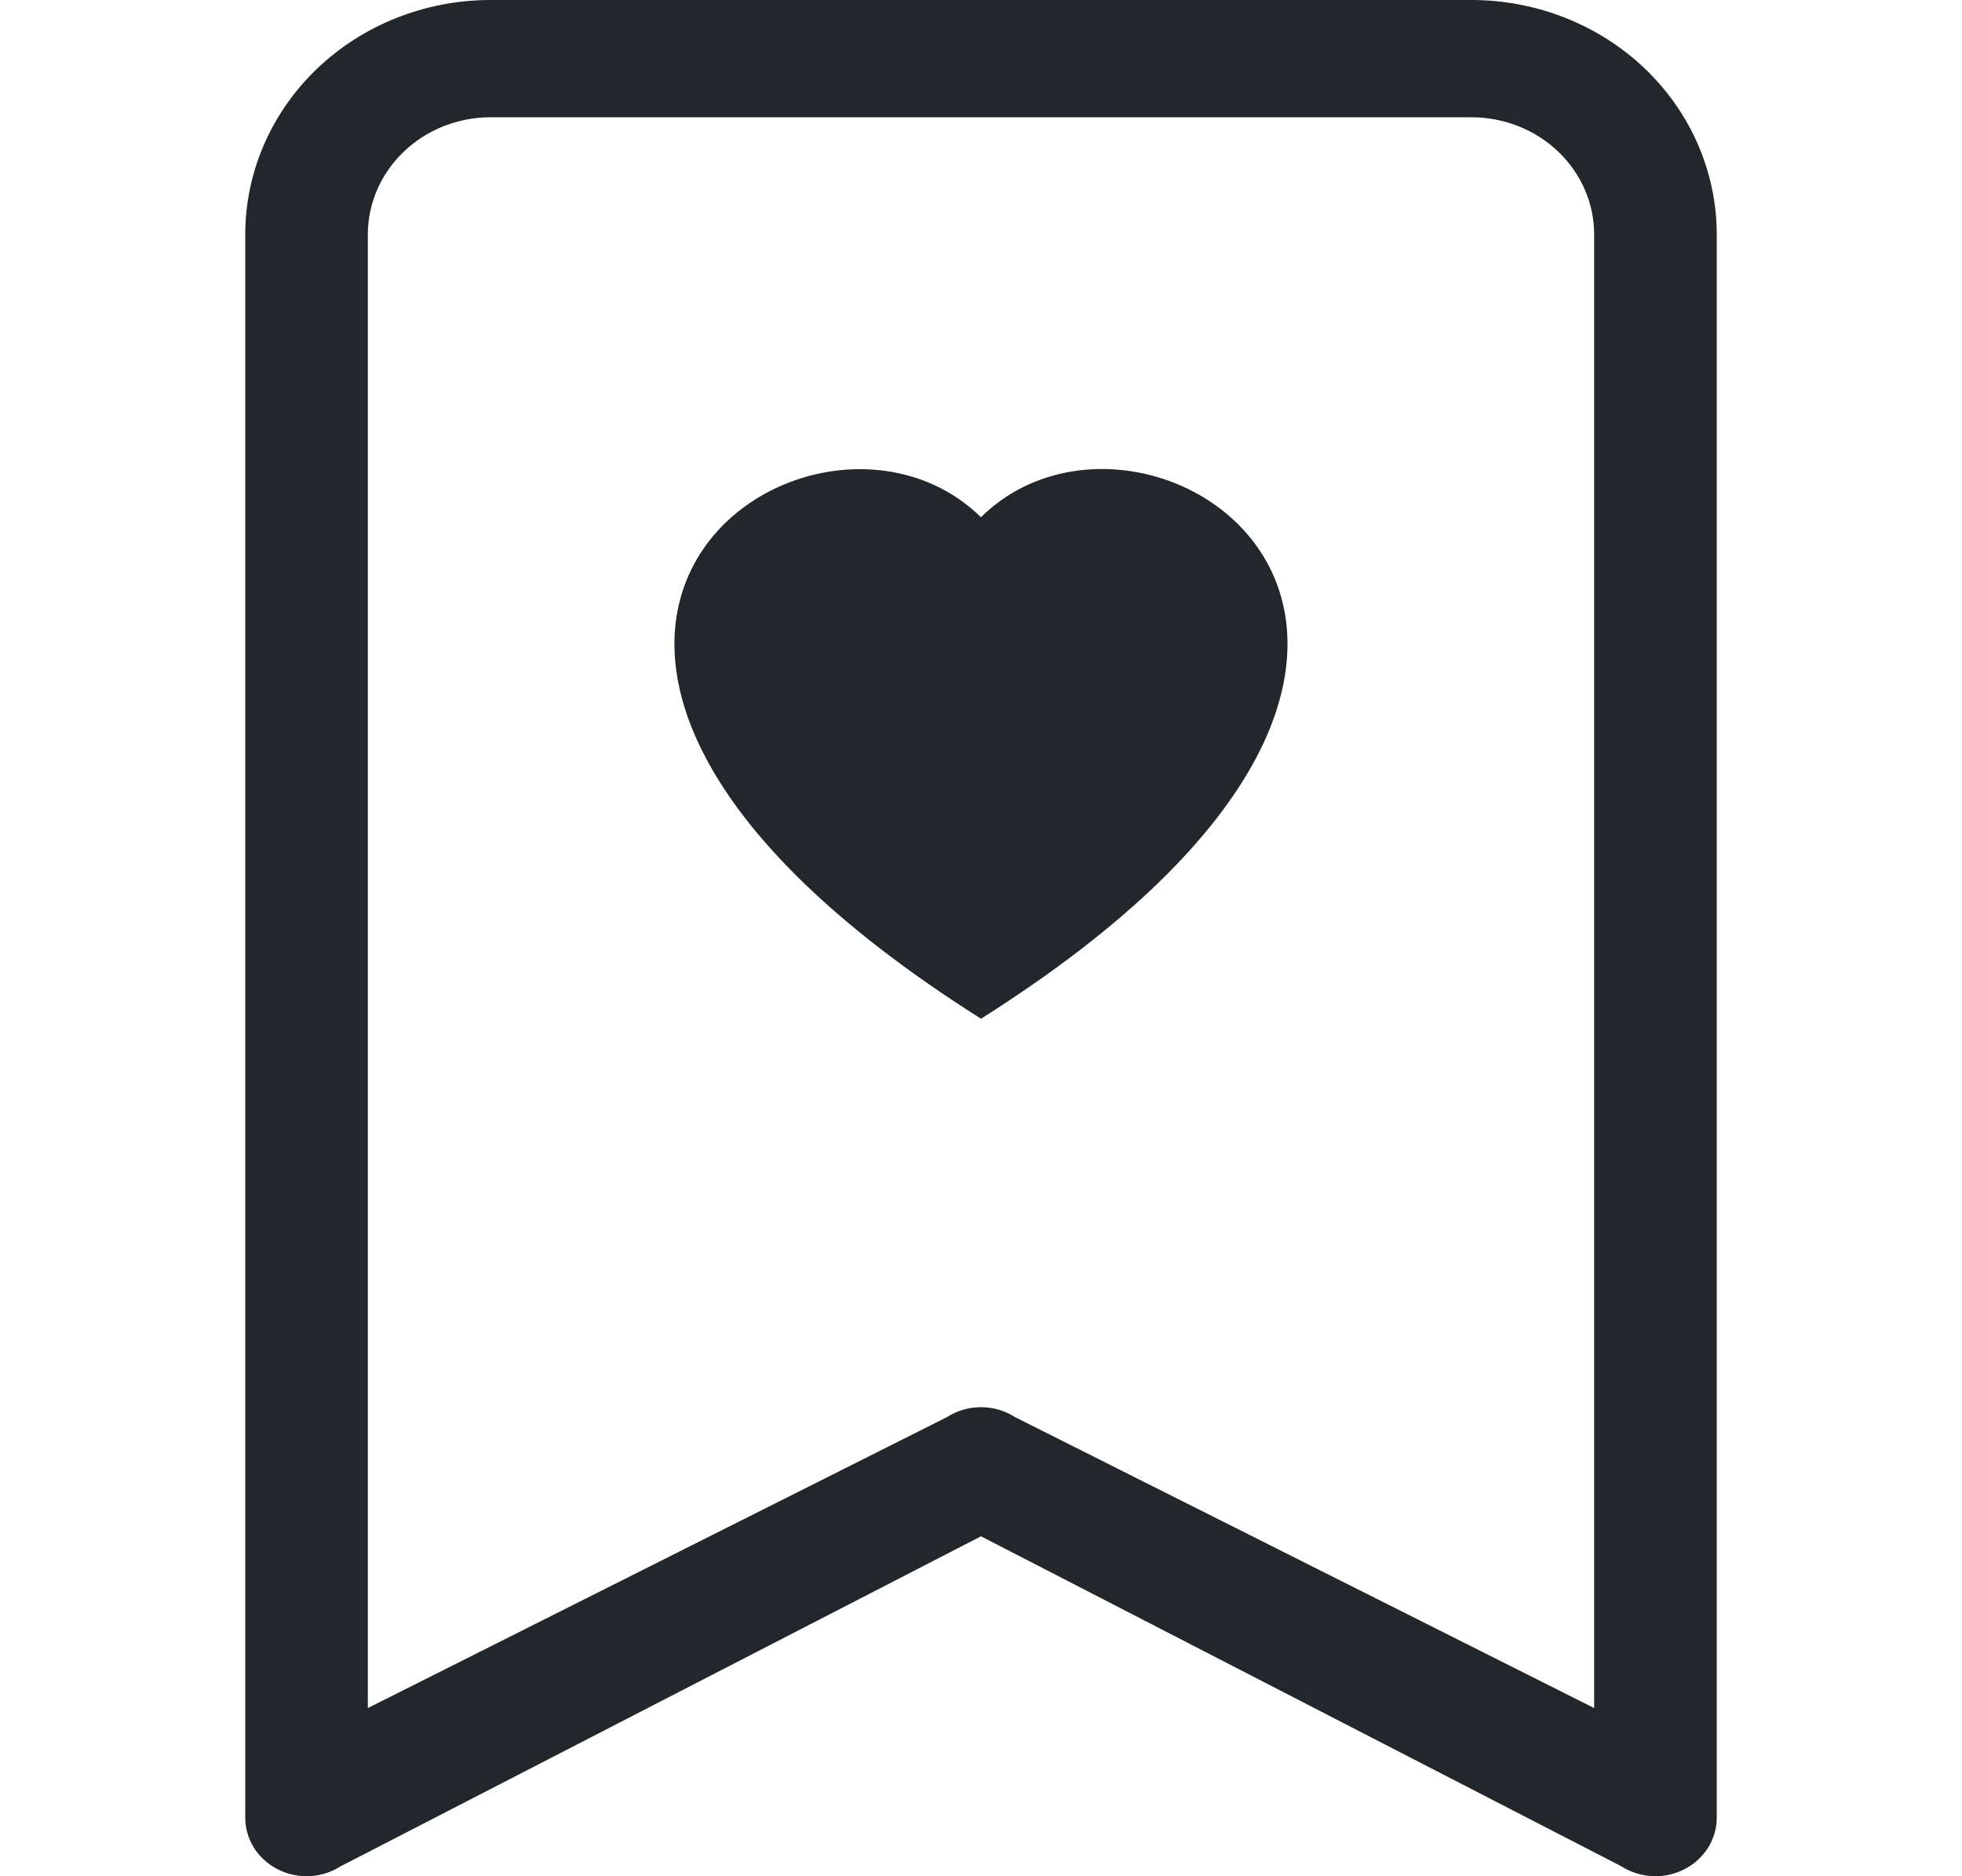 <svg xmlns="http://www.w3.org/2000/svg" width="23" height="22" viewBox="0 0 23 22" fill="none">
  <path fill-rule="evenodd" clip-rule="evenodd" d="M11.5 6.064C13.493 4.104 18.477 7.535 11.5 11.945C4.522 7.535 9.506 4.106 11.5 6.066V6.064Z" fill="#21272A"/>
  <path d="M2.875 2.75C2.875 2.021 3.178 1.321 3.717 0.805C4.256 0.29 4.987 0 5.75 0L17.25 0C18.012 0 18.744 0.29 19.283 0.805C19.822 1.321 20.125 2.021 20.125 2.75V21.312C20.125 21.437 20.09 21.559 20.023 21.666C19.956 21.772 19.86 21.86 19.745 21.918C19.631 21.977 19.502 22.005 19.372 21.999C19.242 21.993 19.116 21.953 19.008 21.884L11.5 18.014L3.992 21.884C3.884 21.953 3.758 21.993 3.628 21.999C3.498 22.005 3.369 21.977 3.255 21.918C3.14 21.86 3.044 21.772 2.977 21.666C2.91 21.559 2.875 21.437 2.875 21.312V2.75ZM5.75 1.375C5.369 1.375 5.003 1.52 4.734 1.778C4.464 2.036 4.312 2.385 4.312 2.75V20.028L11.102 16.616C11.22 16.54 11.358 16.5 11.5 16.5C11.642 16.5 11.78 16.54 11.898 16.616L18.688 20.028V2.75C18.688 2.385 18.536 2.036 18.267 1.778C17.997 1.52 17.631 1.375 17.25 1.375H5.75Z" fill="#21272A"/>
</svg>